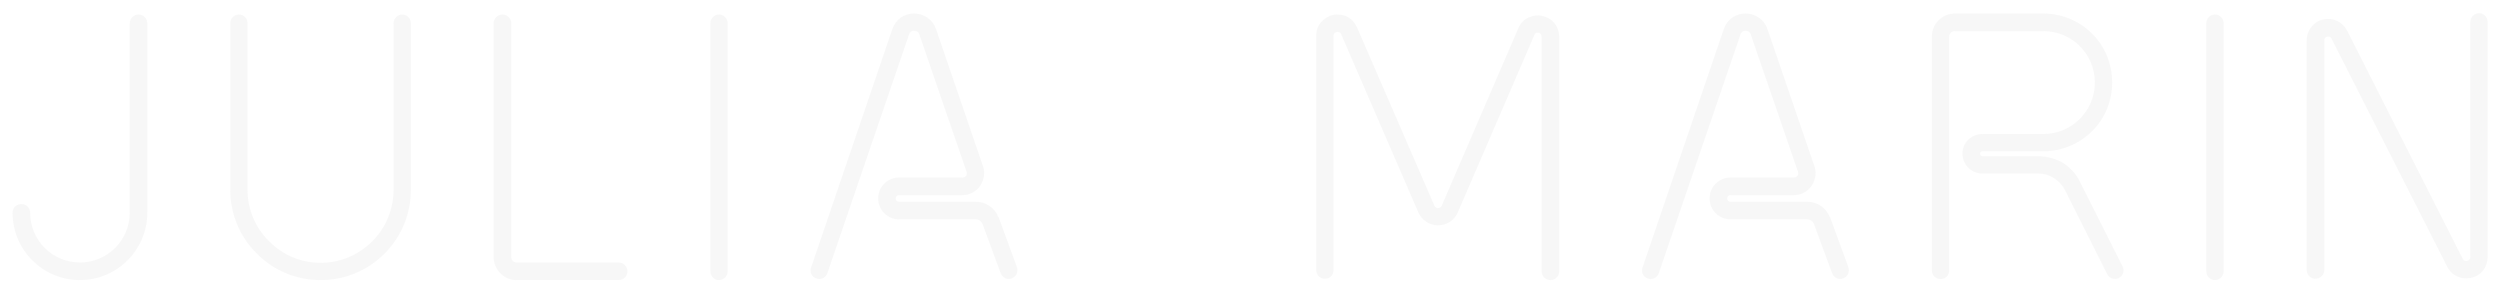 <svg width="482" height="56" viewBox="0 0 482 56" fill="none" xmlns="http://www.w3.org/2000/svg">
<g filter="url(#filter0_f_5_274)">
<path d="M15.411 54C8.243 54 2.419 48.176 2.419 41.008C2.419 40.048 3.187 39.344 4.147 39.344C5.043 39.344 5.811 40.048 5.811 41.008C5.811 46.32 10.099 50.608 15.411 50.608C20.723 50.608 25.011 46.32 25.011 41.008V4.528C25.011 3.568 25.779 2.8 26.675 2.8C27.635 2.8 28.403 3.568 28.403 4.528V41.008C28.403 48.176 22.579 54 15.411 54ZM61.802 54C57.194 54 52.778 52.208 49.514 48.88C46.186 45.616 44.394 41.2 44.394 36.592V4.464C44.394 3.568 45.162 2.8 46.058 2.8C47.018 2.8 47.722 3.568 47.722 4.464V36.592C47.722 40.304 49.194 43.888 51.882 46.512C54.506 49.2 58.09 50.672 61.802 50.672C65.578 50.672 69.098 49.2 71.786 46.512C74.41 43.888 75.882 40.304 75.882 36.592V4.464C75.882 3.568 76.65 2.8 77.546 2.8C78.506 2.8 79.21 3.568 79.21 4.464V36.592C79.21 41.2 77.418 45.616 74.154 48.88C70.826 52.208 66.474 54 61.802 54ZM119.309 54H99.597C97.165 54 95.181 52.016 95.181 49.584V4.464C95.181 3.568 95.949 2.8 96.845 2.8C97.805 2.8 98.573 3.568 98.573 4.464V49.584C98.573 50.16 99.021 50.608 99.597 50.608H119.309C120.205 50.608 120.973 51.376 120.973 52.336C120.973 53.232 120.205 54 119.309 54ZM138.633 54C137.673 54 136.969 53.232 136.969 52.336V4.464C136.969 3.568 137.673 2.8 138.633 2.8C139.529 2.8 140.297 3.568 140.297 4.464V52.336C140.297 53.232 139.529 54 138.633 54ZM157.919 53.808C157.727 53.808 157.599 53.744 157.407 53.68C156.511 53.424 156.063 52.464 156.383 51.568L172.063 5.552C172.703 3.76 174.303 2.608 176.223 2.608C178.143 2.608 179.807 3.76 180.447 5.552L189.407 31.728C189.983 33.072 189.791 34.544 189.023 35.76C188.255 36.912 186.975 37.616 185.631 37.616H173.343C172.959 37.616 172.703 37.872 172.703 38.256C172.703 38.64 172.959 38.896 173.343 38.896H188.127C190.047 38.896 191.775 40.048 192.479 41.84L192.543 41.904L196.063 51.504C196.383 52.4 195.935 53.36 195.039 53.68C194.207 54 193.247 53.552 192.927 52.656L189.407 43.12C189.151 42.608 188.703 42.288 188.127 42.288H173.343C171.103 42.288 169.311 40.496 169.311 38.256C169.311 36.016 171.103 34.224 173.343 34.224H185.631C185.951 34.224 186.143 34.032 186.271 33.904C186.335 33.776 186.527 33.456 186.335 33.008L186.271 32.944V32.88L177.247 6.64C177.055 6 176.479 5.936 176.223 5.936C176.031 5.936 175.455 6 175.263 6.64L159.519 52.656C159.263 53.36 158.623 53.808 157.919 53.808ZM298.953 54C297.993 54 297.225 53.232 297.225 52.336V7.088C297.225 6.512 296.841 6.384 296.649 6.32C296.393 6.256 296.009 6.256 295.817 6.768L281.033 41.008C280.393 42.48 278.921 43.44 277.257 43.44C275.593 43.44 274.185 42.48 273.481 41.008L258.569 6.576C258.377 6.128 257.929 6.128 257.737 6.192C257.481 6.192 257.097 6.384 257.097 6.896V52.08C257.097 53.04 256.393 53.744 255.433 53.744C254.537 53.744 253.769 53.04 253.769 52.08V6.896C253.769 5.872 254.089 4.912 254.793 4.208C255.369 3.568 256.137 3.056 257.033 2.864C257.929 2.736 258.825 2.8 259.657 3.184C260.553 3.632 261.193 4.336 261.641 5.296L276.553 39.664C276.745 40.048 277.065 40.112 277.257 40.112C277.449 40.112 277.769 40.048 277.961 39.664L292.745 5.424C293.129 4.464 293.833 3.76 294.729 3.376C295.497 2.992 296.457 2.864 297.289 3.056C298.185 3.248 299.017 3.696 299.593 4.336C300.233 5.104 300.617 6.064 300.617 7.088V52.336C300.617 53.232 299.849 54 298.953 54ZM318.219 53.808C318.027 53.808 317.899 53.744 317.707 53.68C316.811 53.424 316.363 52.464 316.683 51.568L332.363 5.552C333.003 3.76 334.603 2.608 336.523 2.608C338.443 2.608 340.107 3.76 340.747 5.552L349.707 31.728C350.283 33.072 350.091 34.544 349.323 35.76C348.555 36.912 347.275 37.616 345.931 37.616H333.643C333.259 37.616 333.003 37.872 333.003 38.256C333.003 38.64 333.259 38.896 333.643 38.896H348.427C350.347 38.896 352.075 40.048 352.779 41.84L352.843 41.904L356.363 51.504C356.683 52.4 356.235 53.36 355.339 53.68C354.507 54 353.547 53.552 353.227 52.656L349.707 43.12C349.451 42.608 349.003 42.288 348.427 42.288H333.643C331.403 42.288 329.611 40.496 329.611 38.256C329.611 36.016 331.403 34.224 333.643 34.224H345.931C346.251 34.224 346.443 34.032 346.571 33.904C346.635 33.776 346.827 33.456 346.635 33.008L346.571 32.944V32.88L337.547 6.64C337.355 6 336.779 5.936 336.523 5.936C336.331 5.936 335.755 6 335.563 6.64L319.819 52.656C319.563 53.36 318.923 53.808 318.219 53.808ZM374.133 53.808C373.237 53.808 372.469 53.104 372.469 52.144V7.024C372.469 4.592 374.453 2.608 376.885 2.608H393.973C397.493 2.608 400.885 4.016 403.381 6.512C405.877 9.008 407.221 12.336 407.221 15.92C407.221 19.44 405.877 22.768 403.381 25.264C400.885 27.76 397.493 29.168 393.973 29.168H382.197C381.941 29.168 381.749 29.36 381.749 29.616C381.749 29.872 381.941 30.128 382.197 30.128H393.013C394.677 30.128 396.277 30.576 397.749 31.408C399.157 32.304 400.309 33.584 401.013 35.056L409.205 51.312C409.653 52.144 409.333 53.168 408.501 53.616C407.669 54 406.645 53.68 406.261 52.848L398.069 36.528C397.045 34.672 395.125 33.456 393.013 33.456H382.197C380.085 33.456 378.357 31.728 378.357 29.616C378.357 27.504 380.085 25.84 382.197 25.84H393.973C399.477 25.84 403.893 21.36 403.893 15.92C403.893 10.416 399.477 6 393.973 6H376.885C376.309 6 375.797 6.448 375.797 7.024V52.144C375.797 53.104 375.093 53.808 374.133 53.808ZM427.045 54C426.085 54 425.381 53.232 425.381 52.336V4.464C425.381 3.568 426.085 2.8 427.045 2.8C427.941 2.8 428.709 3.568 428.709 4.464V52.336C428.709 53.232 427.941 54 427.045 54ZM446.395 53.744C445.499 53.744 444.731 52.976 444.731 52.08V7.792C444.731 5.872 446.011 4.208 447.867 3.76C449.787 3.312 451.643 4.208 452.539 5.936L474.811 49.904C475.067 50.352 475.451 50.352 475.707 50.288C475.899 50.224 476.283 50.032 476.283 49.52V4.208C476.283 3.312 477.051 2.544 477.947 2.544C478.907 2.544 479.611 3.312 479.611 4.208V49.52C479.611 51.504 478.395 53.104 476.475 53.552C474.555 54 472.699 53.168 471.803 51.376L449.531 7.472C449.275 6.96 448.891 7.024 448.699 7.088C448.443 7.088 448.123 7.28 448.123 7.792V52.08C448.123 52.976 447.355 53.744 446.395 53.744Z" fill="#E1E1E1" fill-opacity="0.25"/>
</g>
<defs>
<filter id="filter0_f_5_274" x="0.419" y="0.544" width="481.192" height="55.456" filterUnits="userSpaceOnUse" color-interpolation-filters="sRGB">
<feFlood flood-opacity="0" result="BackgroundImageFix"/>
<feBlend mode="normal" in="SourceGraphic" in2="BackgroundImageFix" result="shape"/>
<feGaussianBlur stdDeviation="1" result="effect1_foregroundBlur_5_274"/>
</filter>
</defs>
</svg>
